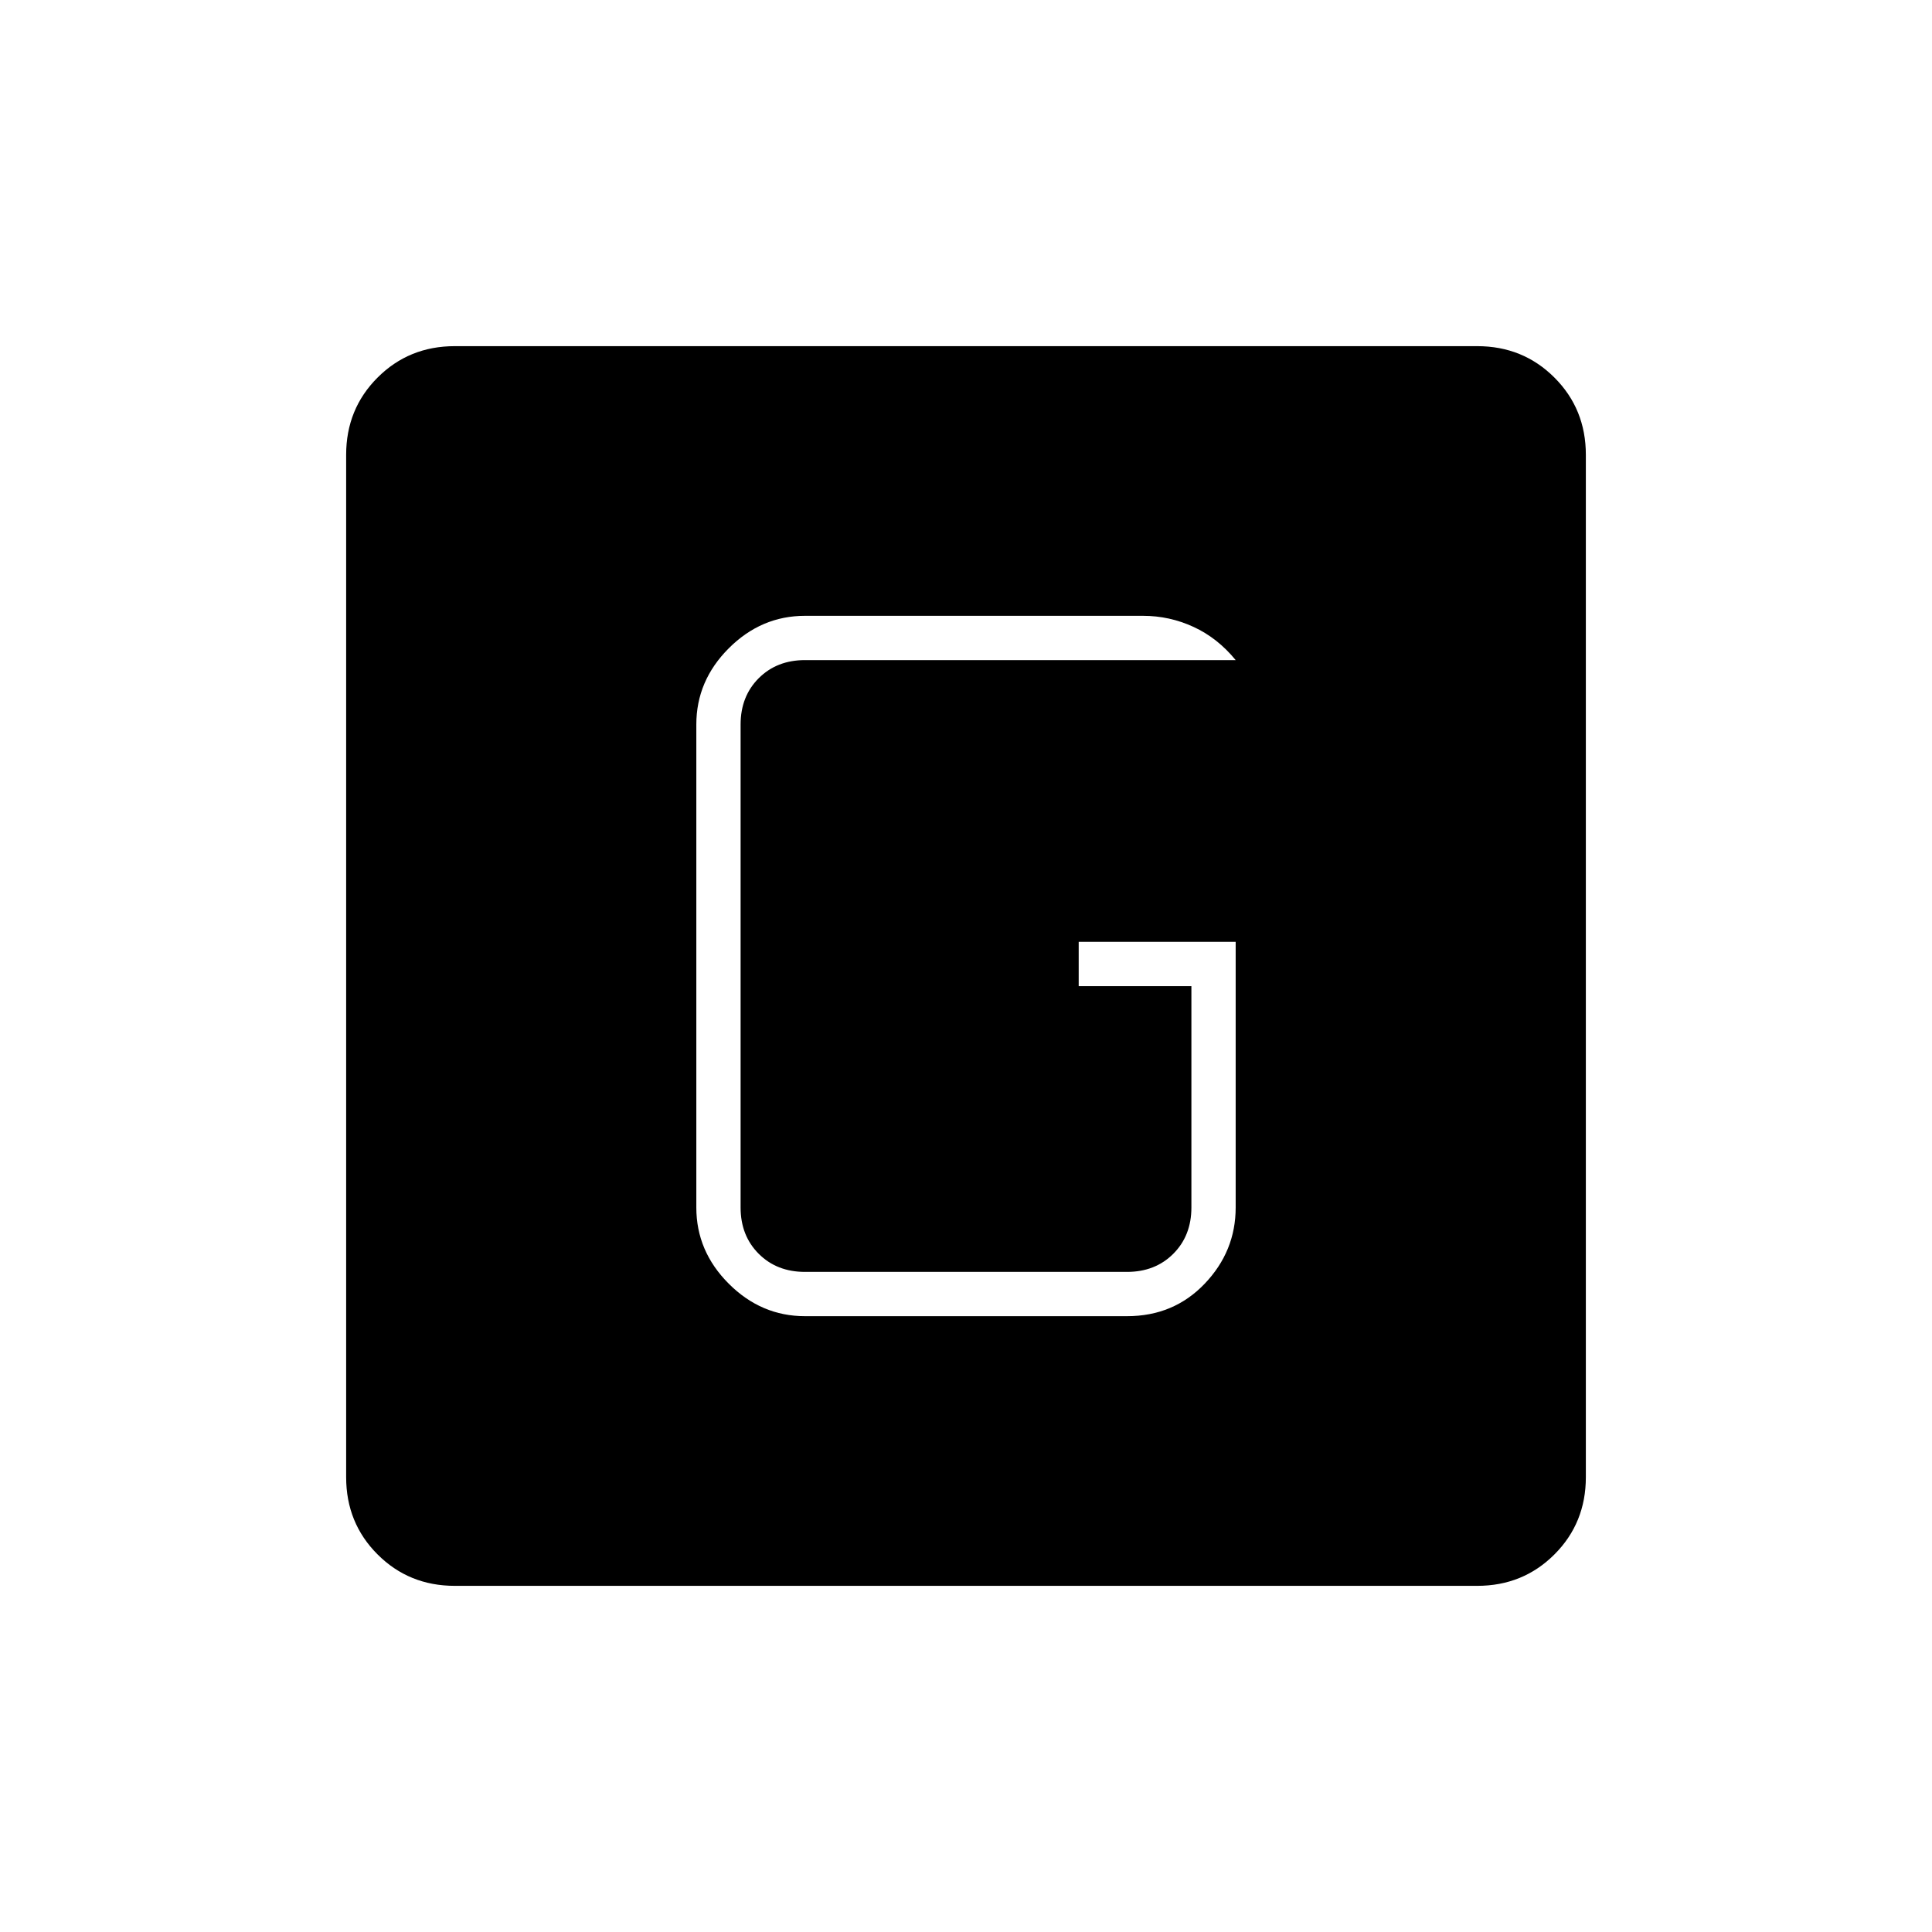 <svg xmlns="http://www.w3.org/2000/svg" width="48" height="48" viewBox="0 -960 960 960"><path d="M226-172q-22.775 0-38.387-15.613Q172-203.225 172-226v-508q0-22.775 15.613-38.388Q203.225-788 226-788h508q22.775 0 38.388 15.612Q788-756.775 788-734v508q0 22.775-15.612 38.387Q756.775-172 734-172H226Zm174-134h160q23.188 0 38.594-16.125Q614-338.25 614-360v-132h-78v22h56v110q0 14-9 23t-23 9H400q-14 0-23-9t-9-23v-240q0-14 9-23t23-9h214q-9-11-20.944-16.5Q581.112-654 568-654H400q-21.75 0-37.875 16.125T346-600v240q0 21.75 16.125 37.875T400-306Z"/></svg>